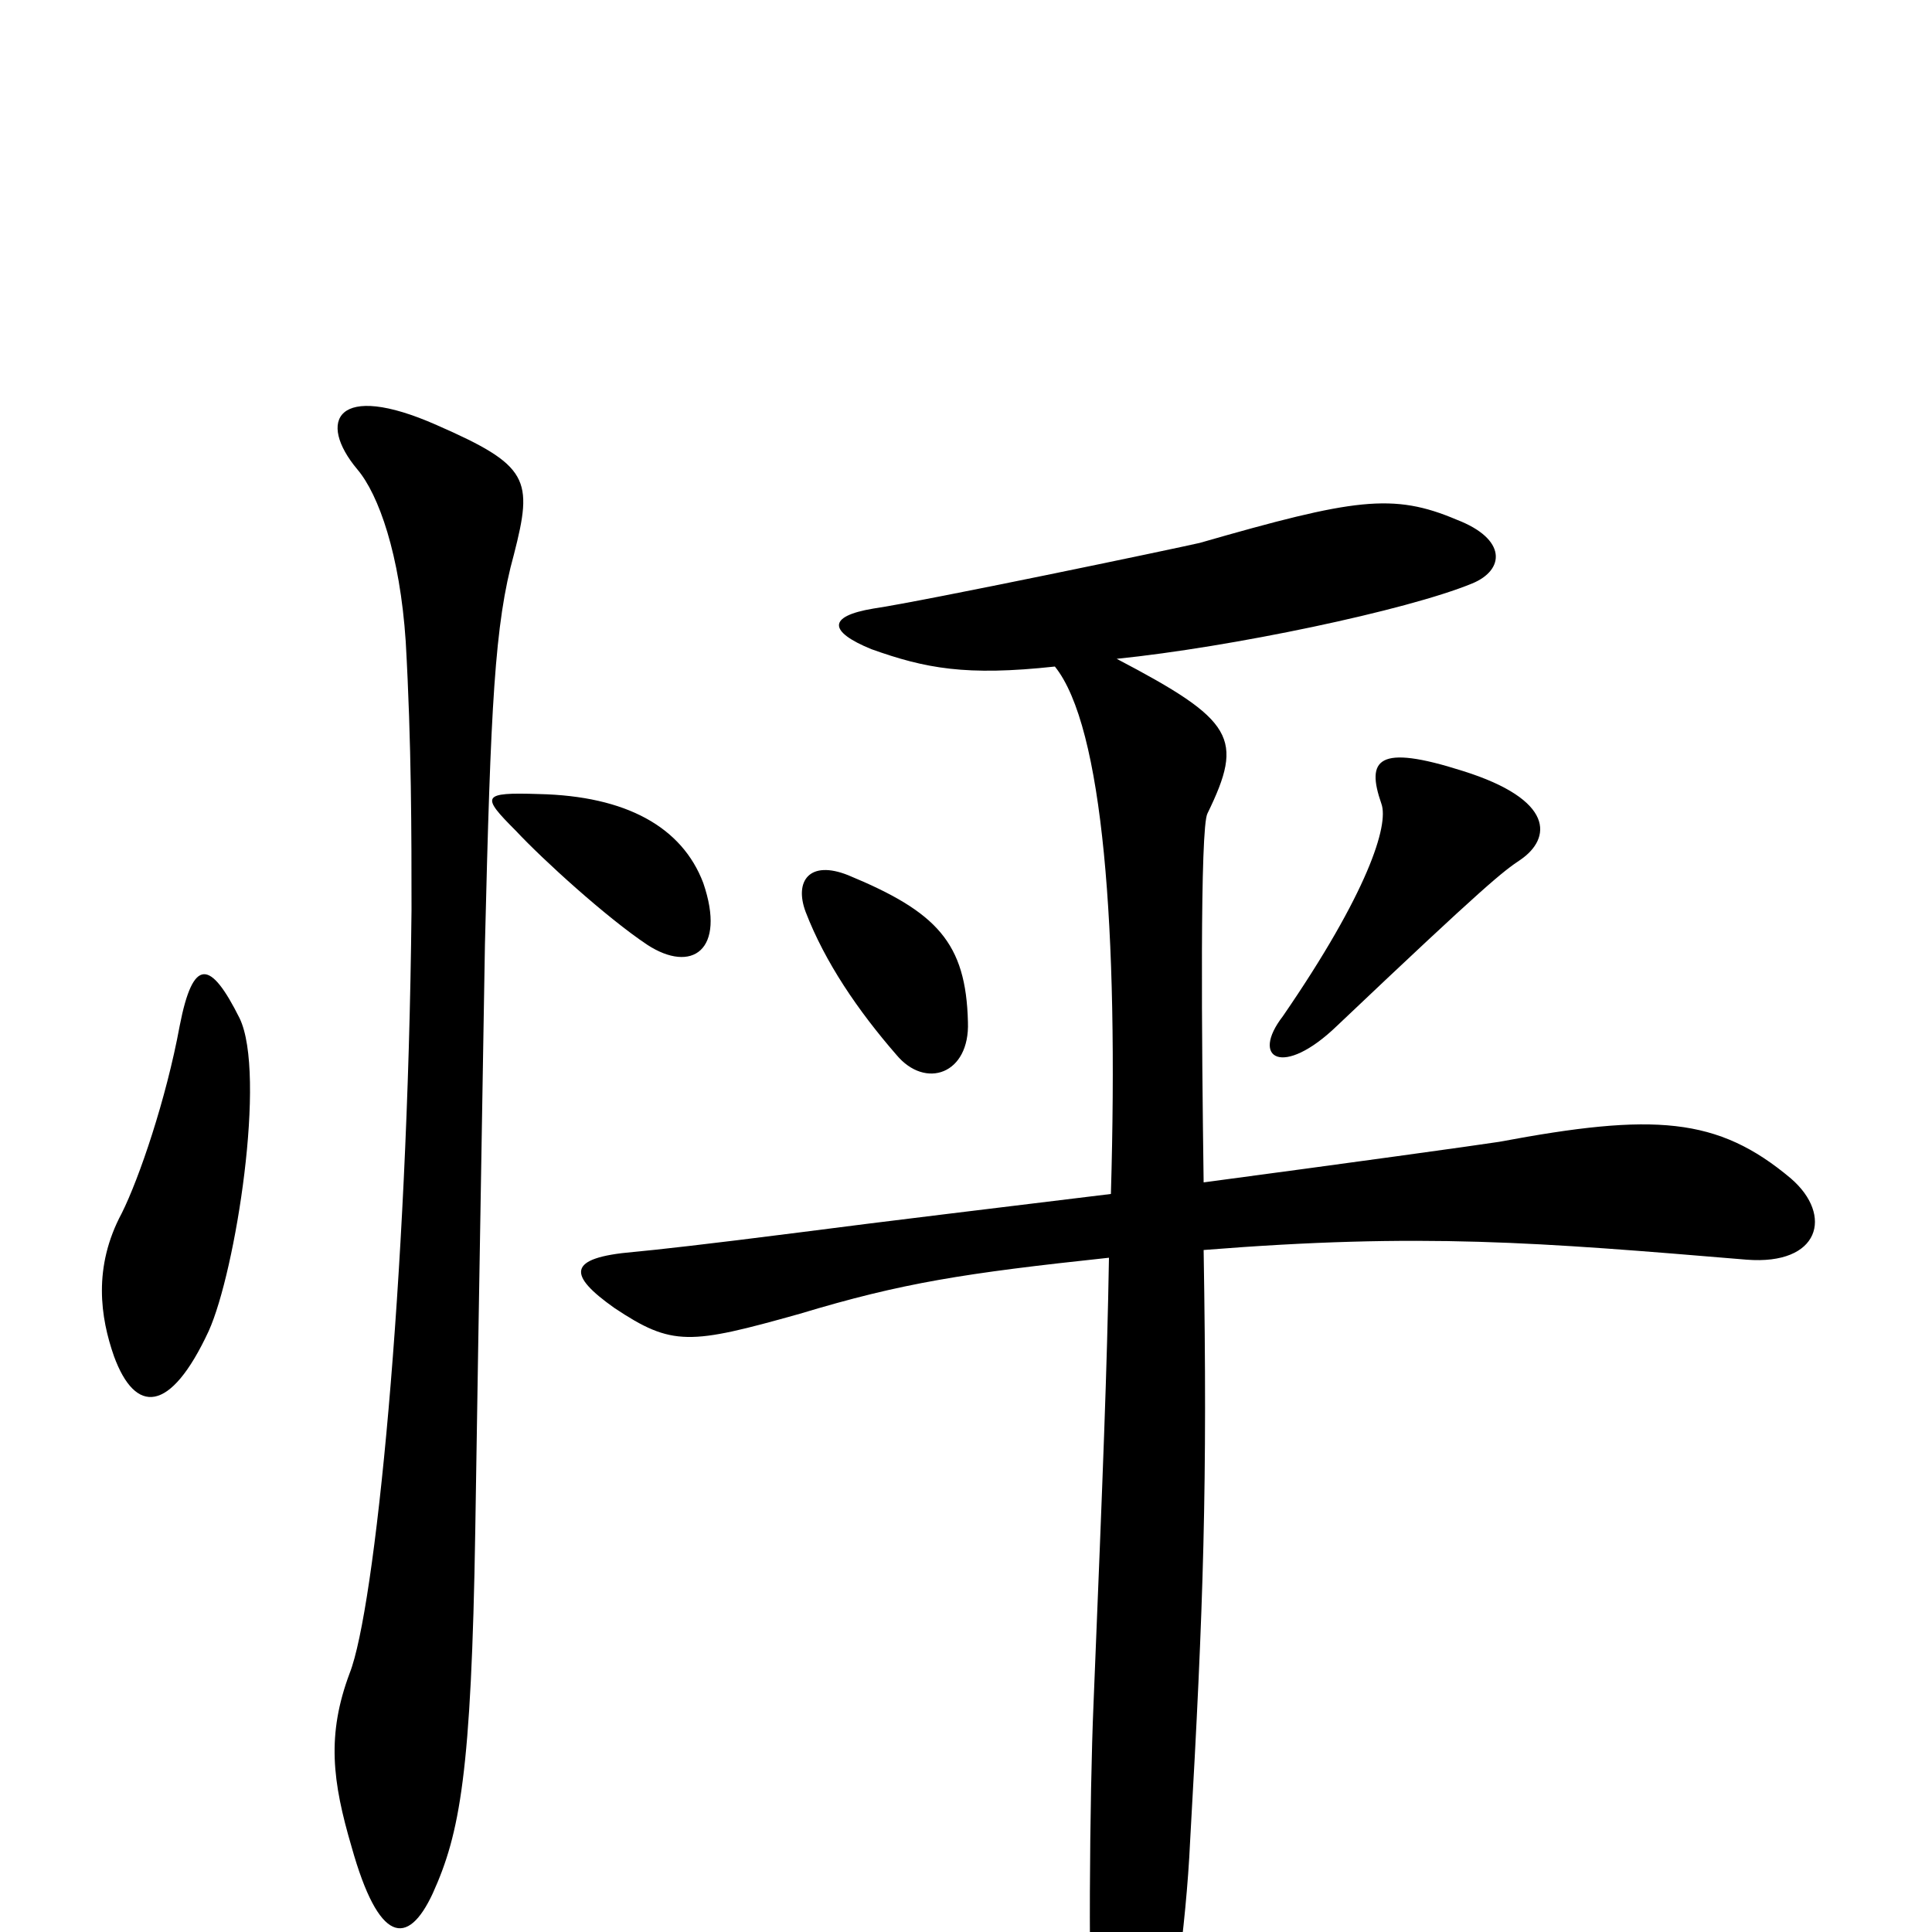 <svg xmlns="http://www.w3.org/2000/svg" viewBox="0 -1000 1000 1000">
	<path fill="#000000" d="M364 -543C353 -572 324 -588 279 -589C249 -590 249 -588 267 -570C281 -555 314 -525 335 -511C358 -496 376 -508 364 -543ZM787 -555C803 -566 805 -586 757 -601C713 -615 707 -607 715 -584C719 -573 708 -538 664 -474C647 -452 664 -442 692 -469C770 -543 778 -549 787 -555ZM501 -471C500 -512 485 -528 439 -547C419 -555 411 -544 417 -528C427 -502 444 -477 464 -454C479 -436 502 -444 501 -471ZM266 -713C276 -752 274 -759 226 -780C174 -803 164 -782 185 -757C196 -744 207 -713 210 -668C213 -615 213 -568 213 -529C211 -334 194 -167 181 -134C169 -102 172 -78 182 -44C196 6 211 8 224 -20C238 -51 244 -82 246 -208C248 -338 250 -447 251 -511C254 -635 256 -677 266 -713ZM124 -473C109 -503 100 -505 93 -469C86 -431 72 -390 63 -372C48 -344 52 -318 59 -298C70 -268 88 -268 108 -311C122 -342 138 -444 124 -473ZM927 -390C889 -422 856 -424 776 -409C763 -407 698 -398 623 -388C622 -460 621 -572 625 -579C644 -618 639 -627 578 -659C637 -665 728 -684 762 -698C779 -705 780 -721 754 -731C721 -745 701 -742 621 -719C608 -716 479 -689 452 -685C428 -681 429 -673 451 -664C479 -654 500 -650 546 -655C571 -624 579 -519 575 -382C518 -375 459 -368 413 -362C366 -356 339 -353 328 -352C293 -349 294 -340 318 -323C348 -303 357 -304 414 -320C467 -336 499 -341 574 -349C573 -291 571 -241 566 -118C564 -72 563 37 566 58C576 122 587 122 600 76C606 53 614 -3 616 -47C623 -170 625 -231 623 -353C736 -362 796 -357 904 -348C942 -345 949 -371 927 -390Z"/>
</svg>